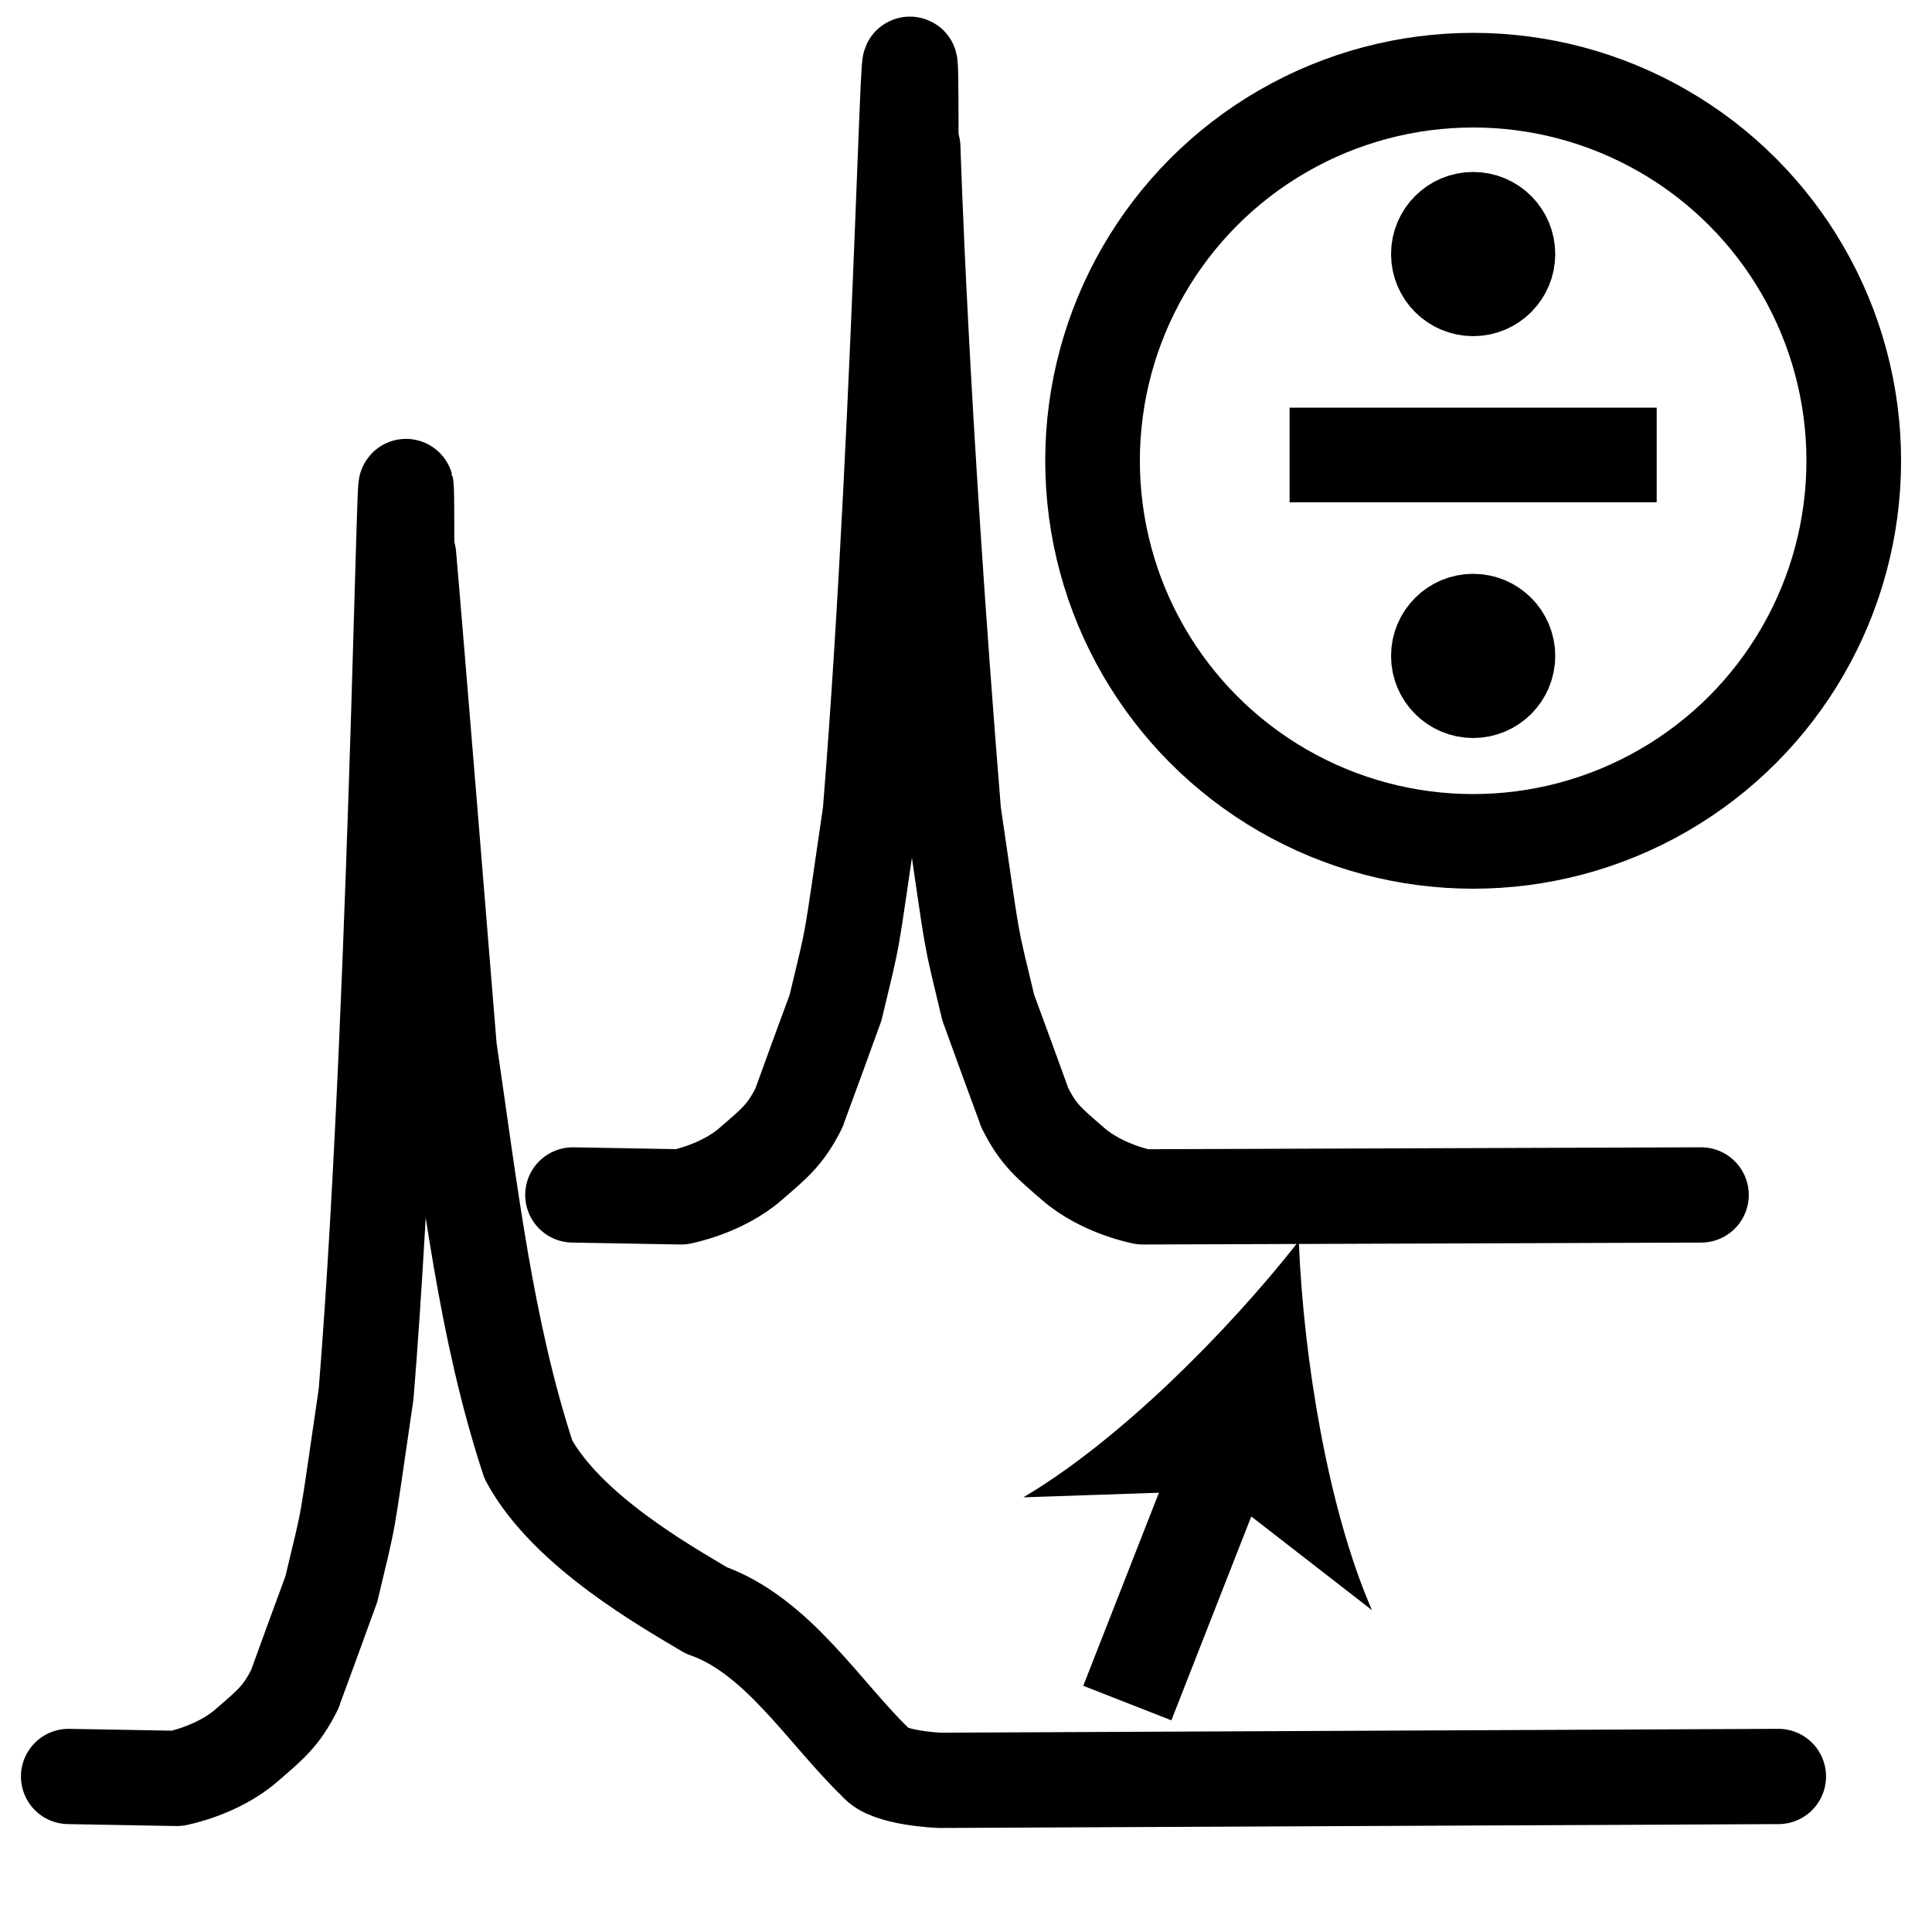 <?xml version="1.0" encoding="utf-8"?>
<!-- Generator: Adobe Illustrator 14.0.0, SVG Export Plug-In . SVG Version: 6.00 Build 43363)  -->
<!DOCTYPE svg PUBLIC "-//W3C//DTD SVG 1.1//EN" "http://www.w3.org/Graphics/SVG/1.1/DTD/svg11.dtd">
<svg stroke="currentColor" fill="currentColor" version="1.1"
	 id="svg4152" xmlns:dc="http://purl.org/dc/elements/1.1/" xmlns:rdf="http://www.w3.org/1999/02/22-rdf-syntax-ns#" xmlns:sodipodi="http://sodipodi.sourceforge.net/DTD/sodipodi-0.dtd" xmlns:cc="http://creativecommons.org/ns#" xmlns:inkscape="http://www.inkscape.org/namespaces/inkscape" xmlns:svg="http://www.w3.org/2000/svg" inkscape:version="0.91 r13725" sodipodi:docname="icons.svg"
	 xmlns="http://www.w3.org/2000/svg" xmlns:xlink="http://www.w3.org/1999/xlink" x="0px" y="0px" width="1000px" height="1000px"
	 viewBox="0 0 1000 1000" enable-background="new 0 0 1000 1000" xml:space="preserve">
<g>
	
		<path fill="none"  stroke-width="49.312" stroke-linecap="round" stroke-linejoin="round" stroke-miterlimit="22.926" d="
		M211.5,287.5c0,0,3.841,43.633,21,255c11,75,19,146,41,213c20,37,72,66,92,78c37,13,61,53,88,79c6,8,33,9,33,9l434-2"/>
</g>
<g>
	
		<path fill="none"  stroke-width="49.312" stroke-linecap="round" stroke-linejoin="round" stroke-miterlimit="22.926" d="
		M35.5,919.5l56,1c0,0,21.007-3.967,36-17c12.297-10.688,18-15,25-29c0.272-0.923,18.732-51.079,19-52c10-42,7-26,18-101
		c17.159-211.367,21-587,21-434"/>
</g>
<g>
	
		<path fill="none"  stroke-width="49.312" stroke-linecap="round" stroke-linejoin="round" stroke-miterlimit="22.926" d="
		M472.5,76.5c0,0,3.841,132.633,21,344c11,75,8,59,18,101c0.268,0.921,18.728,51.077,19,52c7,14,12.703,18.312,25,29
		c14.993,13.033,36,17,36,17l289-1"/>
</g>
<g>
	
		<path fill="none"  stroke-width="49.312" stroke-linecap="round" stroke-linejoin="round" stroke-miterlimit="22.926" d="
		M296.5,618.5l56,1c0,0,21.007-3.967,36-17c12.297-10.688,18-15,25-29c0.272-0.923,18.732-51.079,19-52c10-42,7-26,18-101
		c17.159-211.367,21-497,21-344"/>
</g>
<path d="M708.897,831.817l-78.271-60.741l-99.021,3.379c48.656-29.23,103.428-84.072,140.201-130.658
	C674.314,703.092,686.587,779.627,708.897,831.817z"/>
<line fill="none"  stroke-width="48.987" stroke-linejoin="round" stroke-miterlimit="22.926" x1="583.5" y1="881.5" x2="641.5" y2="733.5"/>
<circle fill="none"  stroke-width="48.987" stroke-linejoin="round" stroke-miterlimit="22.926" cx="762.5" cy="238.5" r="197"/>
<circle  stroke-width="48.987" stroke-linejoin="round" stroke-miterlimit="22.926" cx="762.5" cy="131.5" r="18"/>
<circle  stroke-width="48.987" stroke-linejoin="round" stroke-miterlimit="22.926" cx="762.5" cy="339.5" r="18"/>
<line fill="none"  stroke-width="48.987" stroke-linejoin="round" stroke-miterlimit="22.926" x1="667.5" y1="235.5" x2="857.5" y2="235.5"/>
</svg>
